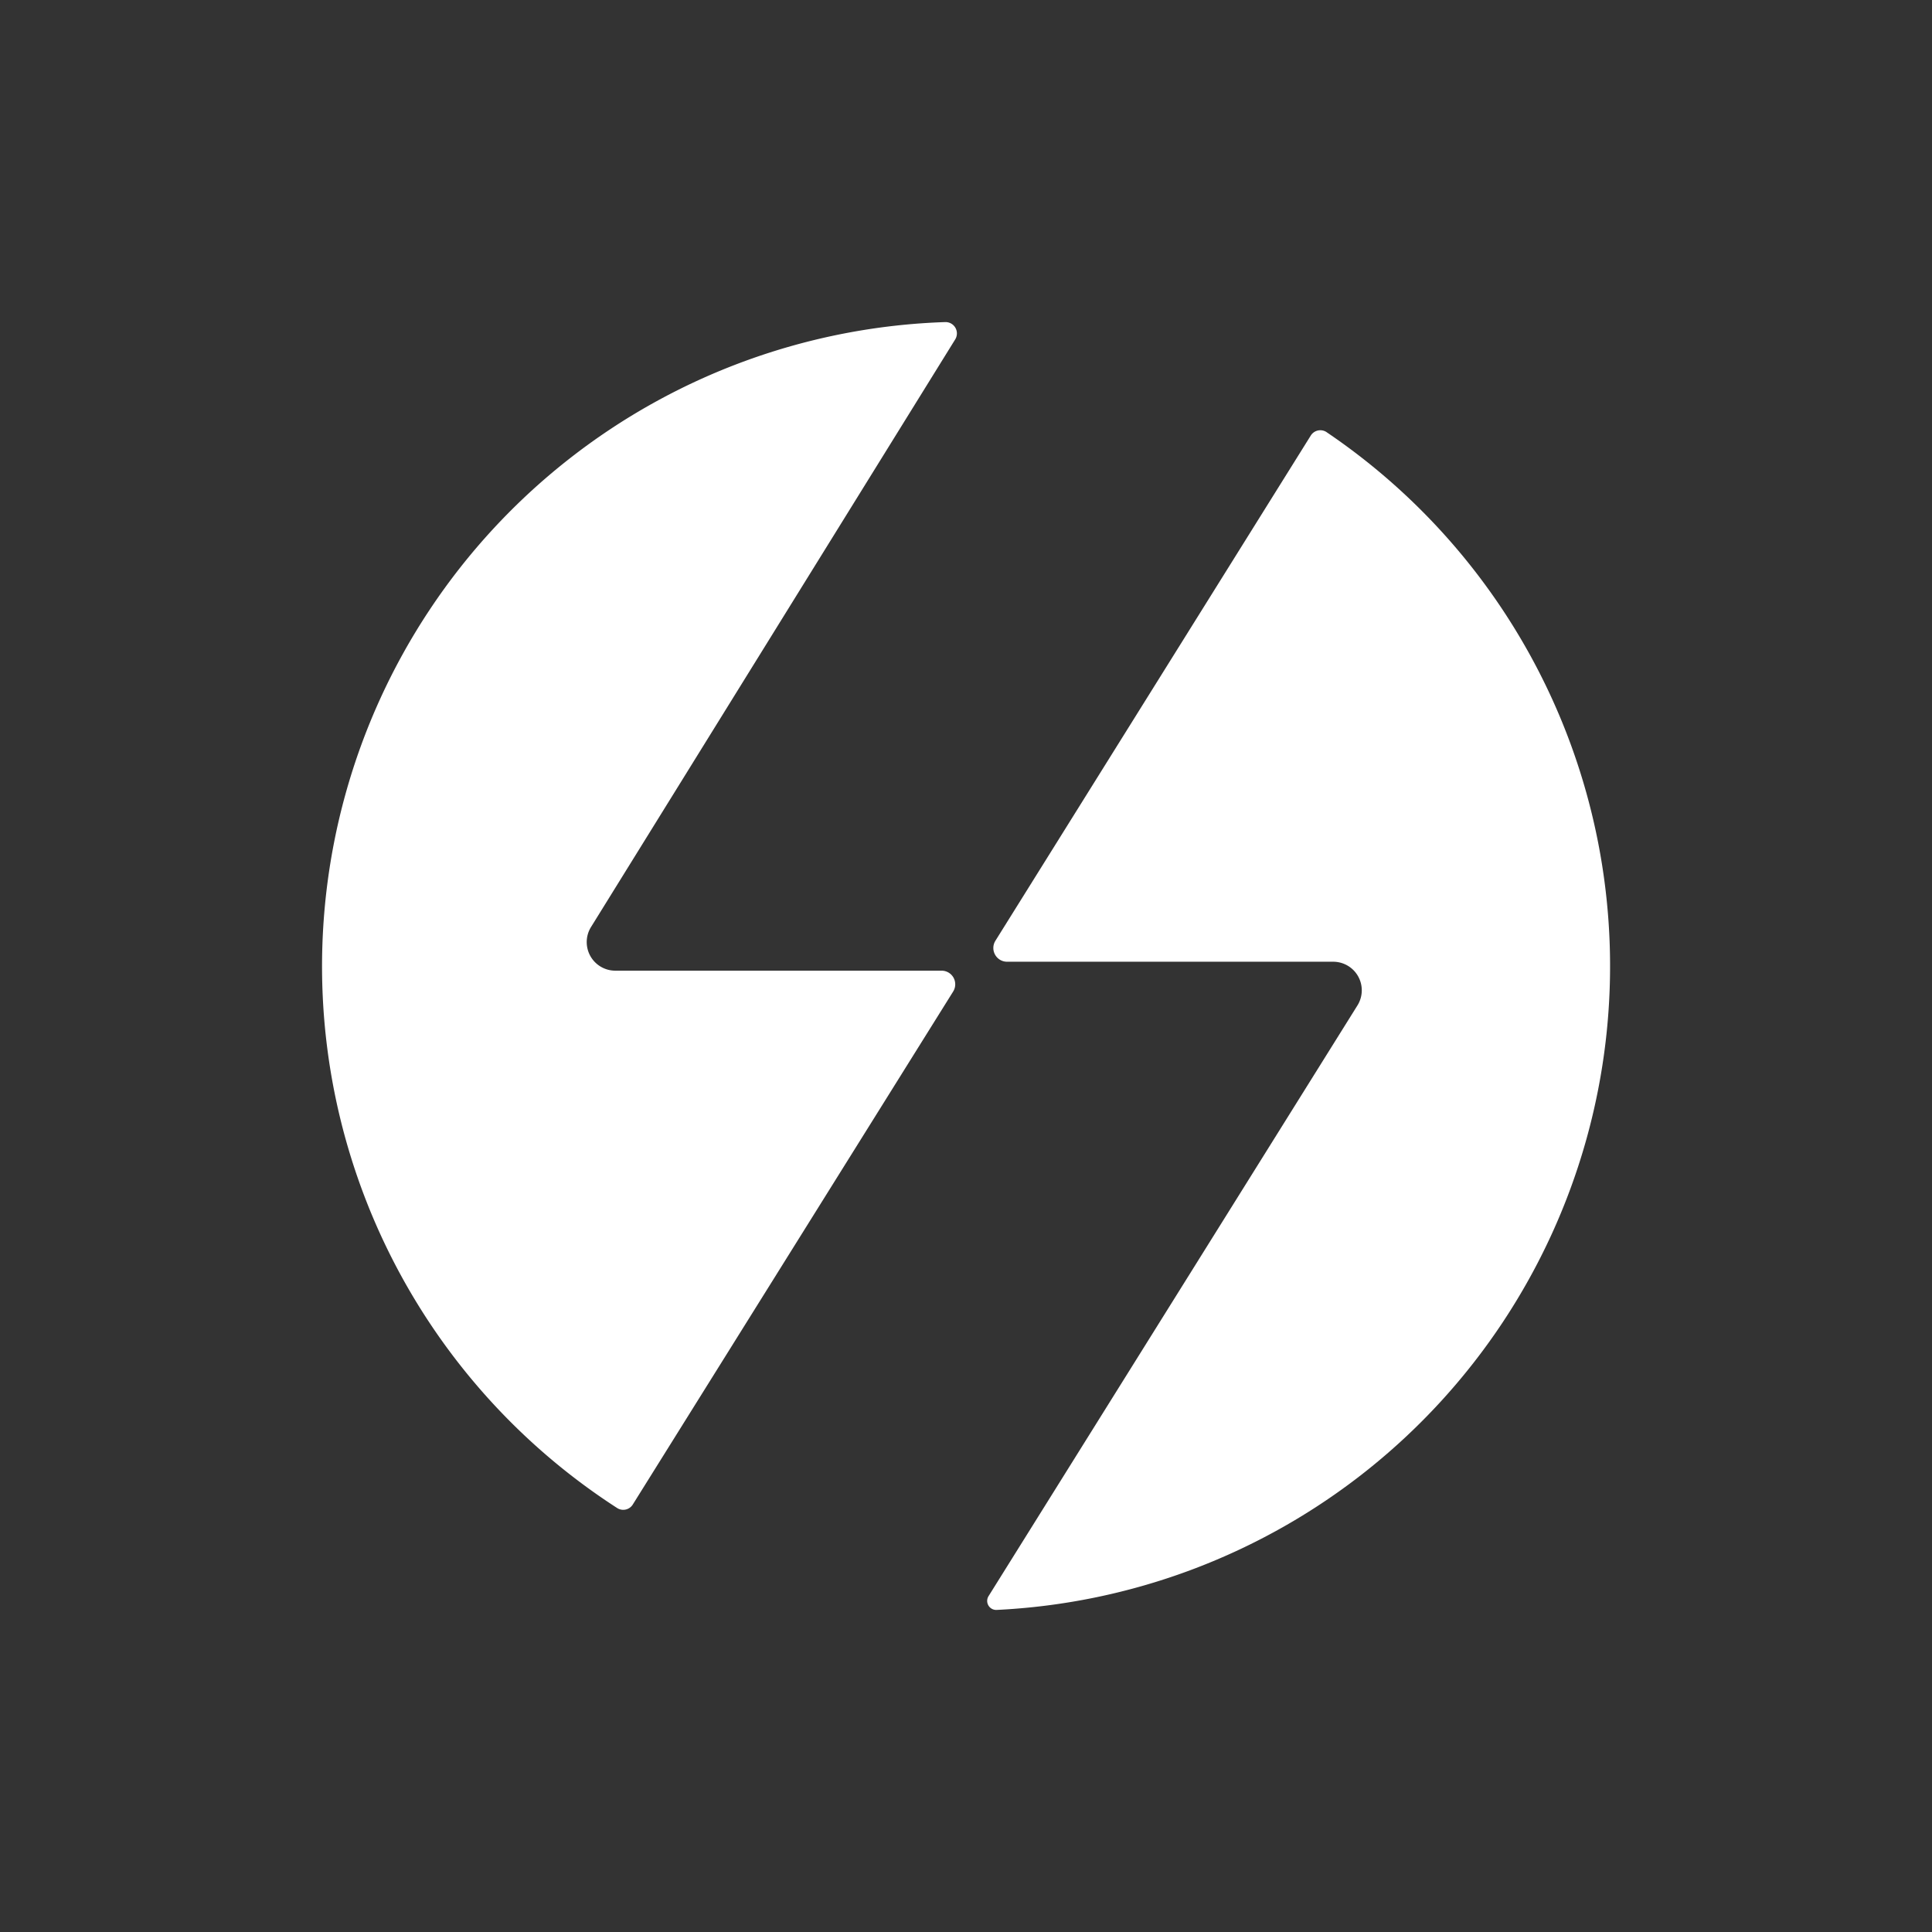 <svg xmlns="http://www.w3.org/2000/svg" width="24" height="24" fill="none" viewBox="0 0 24 24">
    <rect x="0" y="0" width="24" height="24" fill="#333333" stroke="none"/>
    <path fill="#fff" d="M7.343 11.514a.355.355 0 0 0 .3.544h4.052a.17.17 0 0 1 .15.087.17.17 0 0 1-.005.173l-3.977 6.368a.14.14 0 0 1-.2.045 8.008 8.008 0 0 1 4.081-14.73.141.141 0 0 1 .122.215zm9.139-6.144a.14.14 0 0 0-.2.042l-3.917 6.275a.17.17 0 0 0-.004.172.17.17 0 0 0 .148.088h4.053a.355.355 0 0 1 .3.544l-4.582 7.337a.112.112 0 0 0 .1.171 8.007 8.007 0 0 0 4.1-14.63z"/>
</svg>
